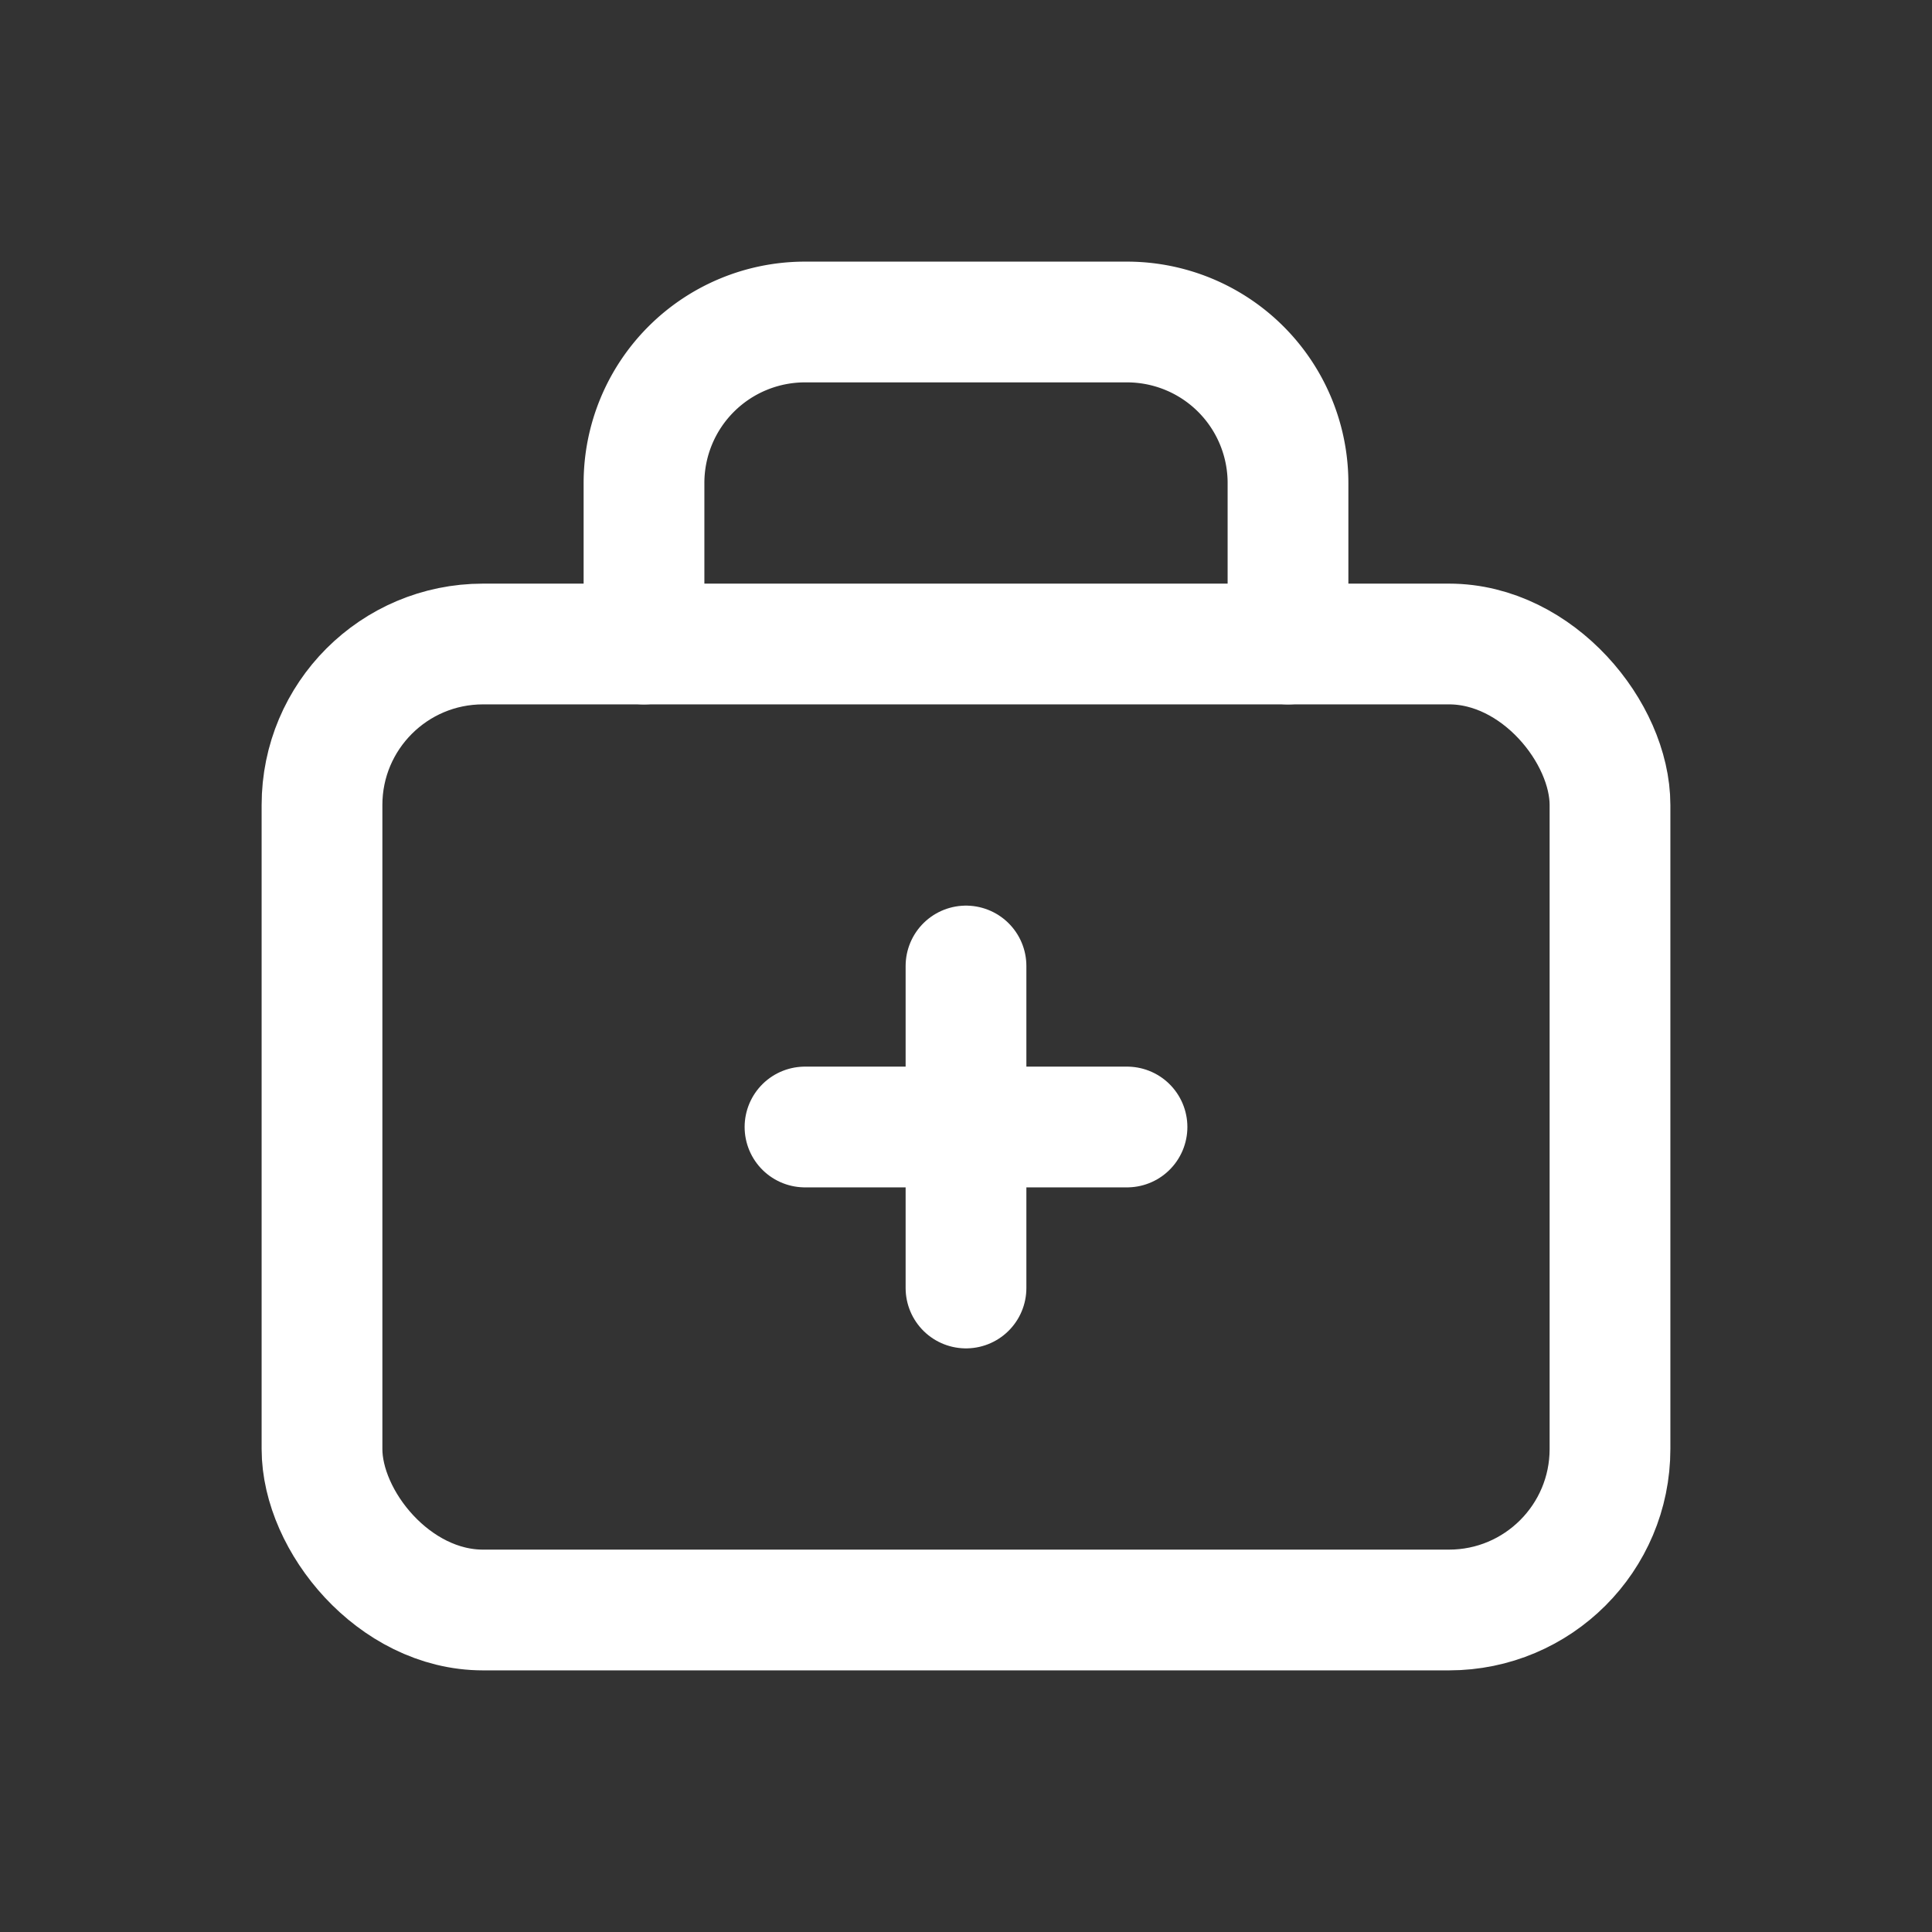<svg fill="none" height="44" stroke="#fff" stroke-linecap="round" stroke-linejoin="round" stroke-width="1.5" viewBox="0 0 24 24" width="44" xmlns="http://www.w3.org/2000/svg"><rect x="0" y="0" width="24" height="24" fill="#333333" stroke="none"/><path d="m0 0h24v24h-24z" fill="none" stroke="none"/><path d="m8 8v-2a2 2 0 0 1 2-2h4a2 2 0 0 1 2 2v2"/><rect height="12" rx="2" width="16" x="4" y="8"/><path d="m10 14h4"/><path d="m12 12v4"/></svg>